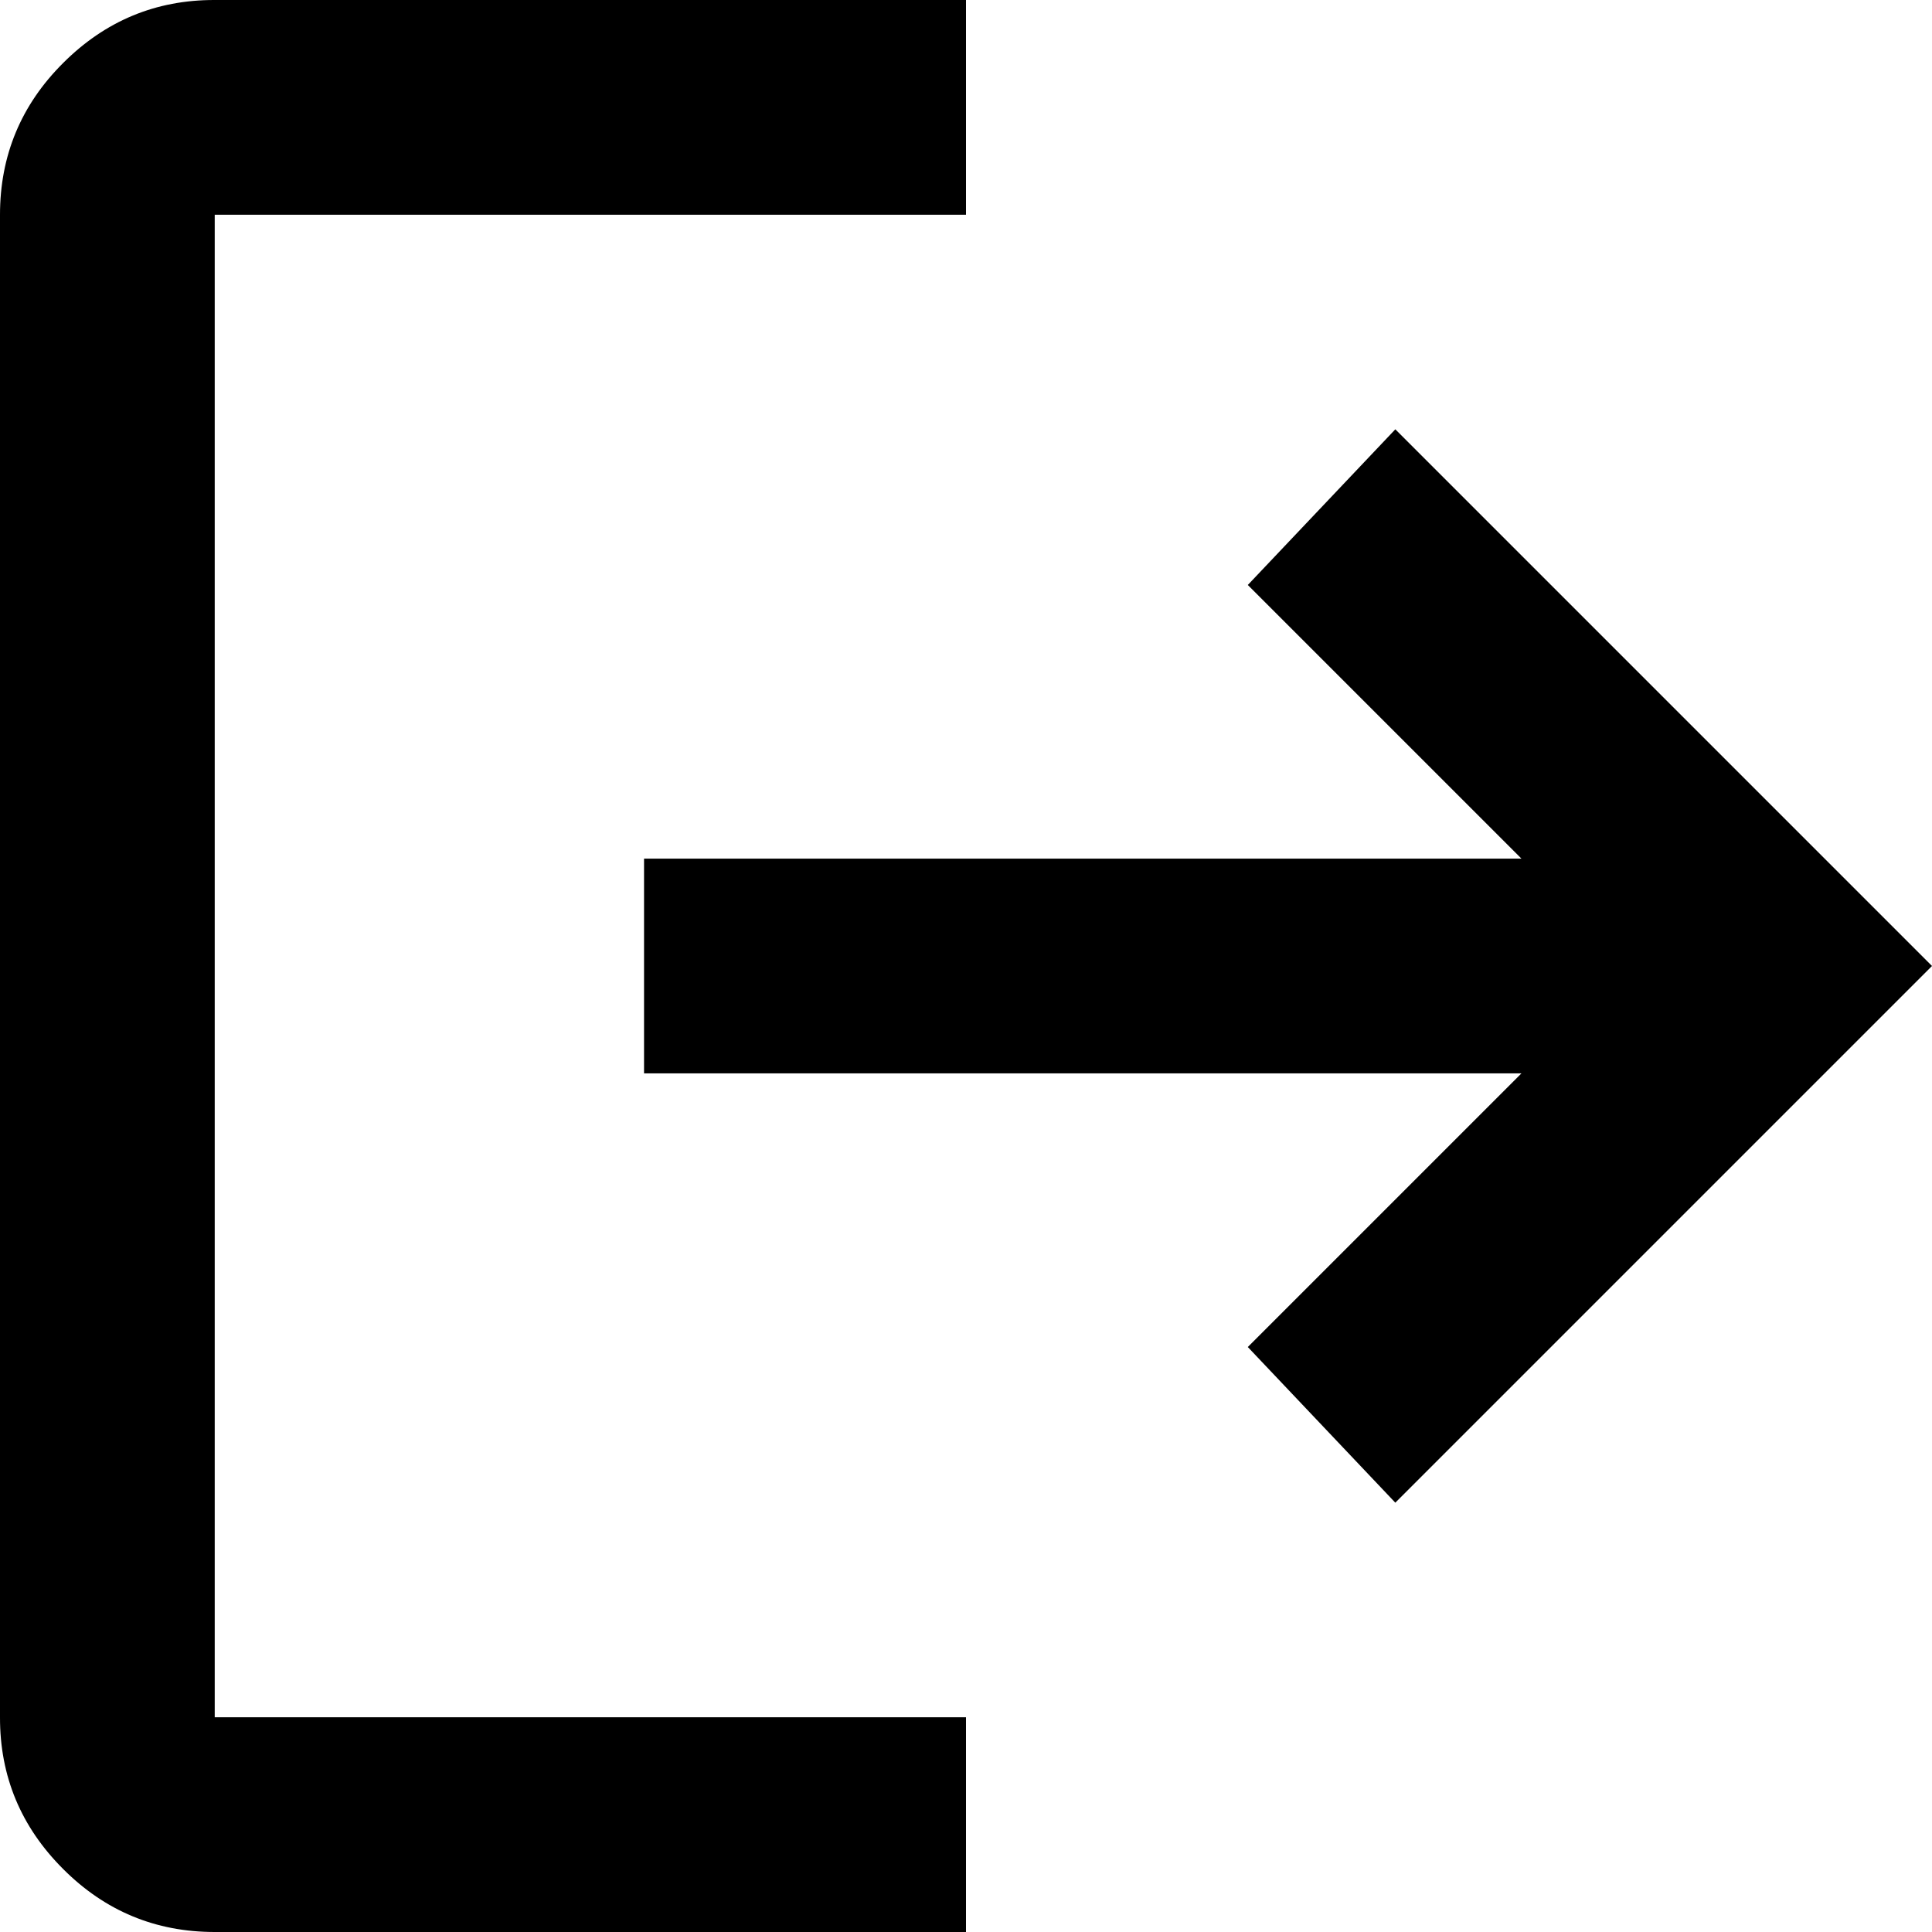 <svg width="14" height="14" viewBox="0 0 14 14" fill="none" xmlns="http://www.w3.org/2000/svg">
<path d="M1.556 14C1.128 14 0.761 13.848 0.457 13.543C0.152 13.238 -0.001 12.872 1.32051e-06 12.444V1.556C1.32051e-06 1.128 0.152 0.761 0.457 0.457C0.762 0.152 1.128 -0.001 1.556 1.32051e-06H7V1.556H1.556V12.444H7V14H1.556ZM10.111 10.889L9.042 9.761L11.025 7.778H4.667V6.222H11.025L9.042 4.239L10.111 3.111L14 7L10.111 10.889Z" fill="black"/>
</svg>
